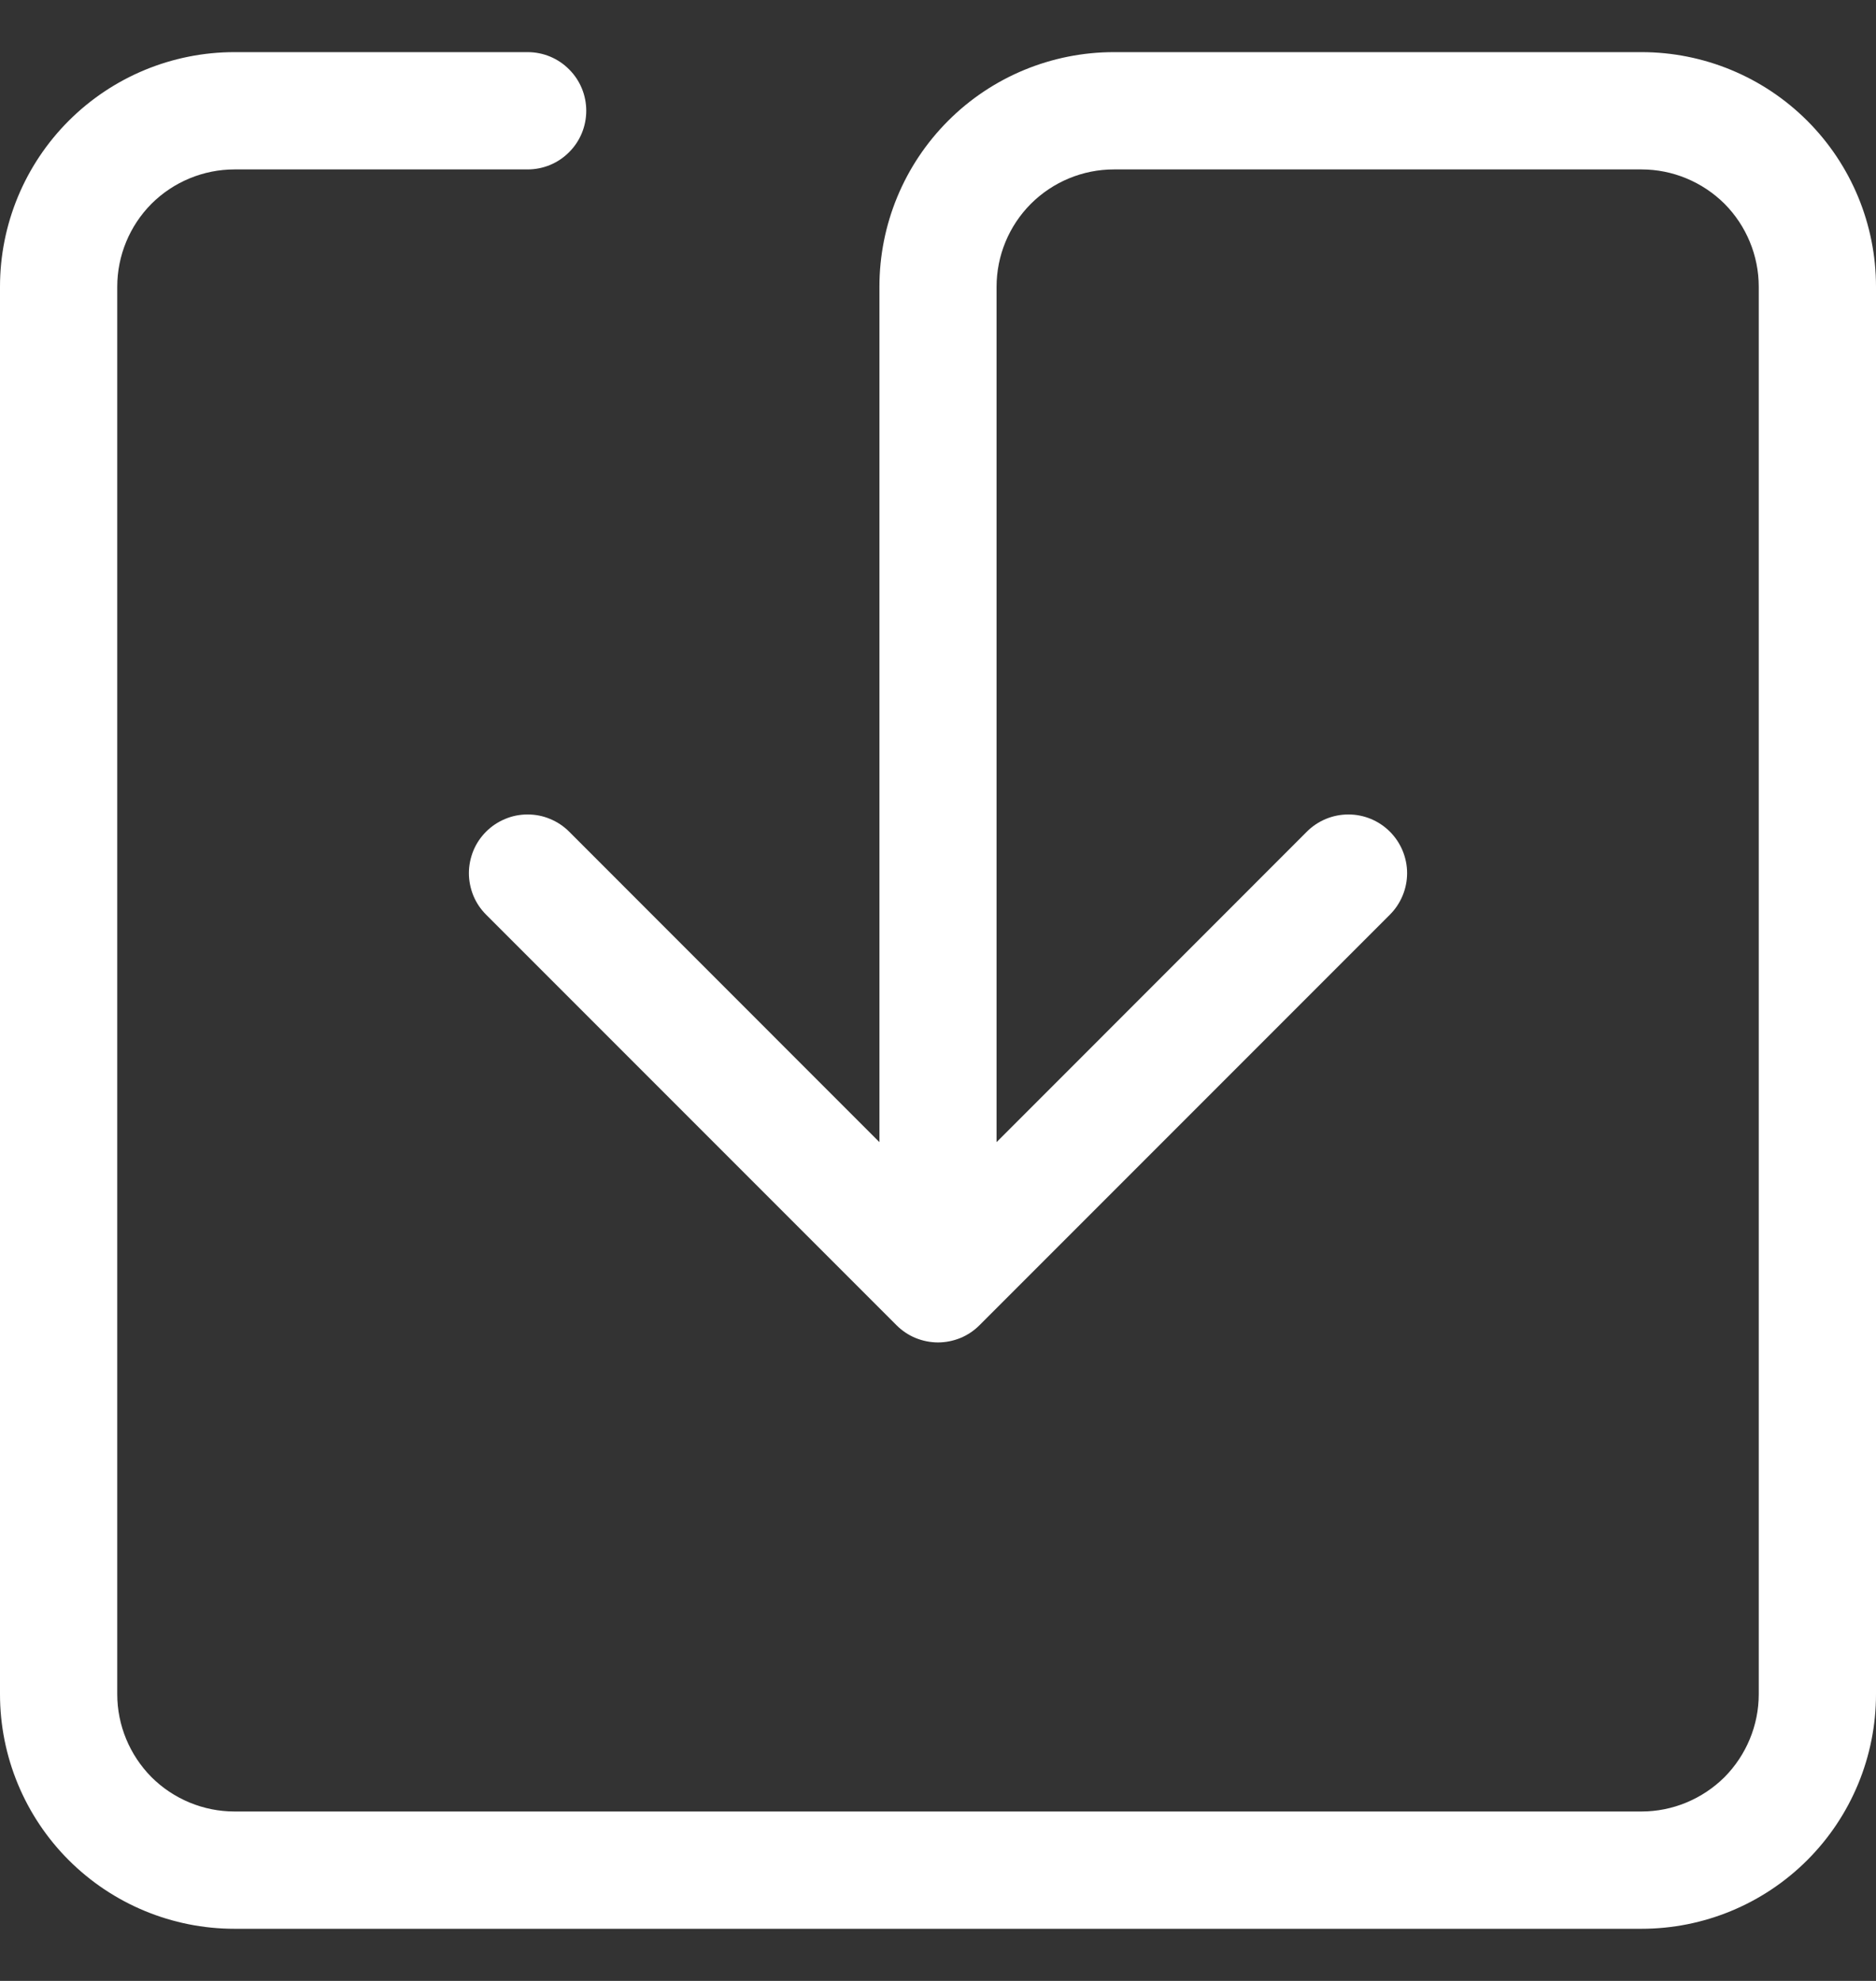 <svg width="18" height="19" viewBox="0 0 18 19" fill="none" xmlns="http://www.w3.org/2000/svg">
<rect x="0" y="0" width="18" height="19" fill="#333333" stroke="none"/>
<path d="M2.25 1.625C1.952 1.625 1.665 1.744 1.454 1.954C1.244 2.165 1.125 2.452 1.125 2.75V16.25C1.125 16.548 1.244 16.834 1.454 17.046C1.665 17.256 1.952 17.375 2.25 17.375H15.75C16.048 17.375 16.334 17.256 16.546 17.046C16.756 16.834 16.875 16.548 16.875 16.25V2.75C16.875 2.452 16.756 2.165 16.546 1.954C16.334 1.744 16.048 1.625 15.75 1.625H10.688C10.389 1.625 10.103 1.744 9.892 1.954C9.681 2.165 9.562 2.452 9.562 2.75V10.955L12.539 7.977C12.645 7.871 12.788 7.812 12.938 7.812C13.087 7.812 13.23 7.871 13.336 7.977C13.441 8.082 13.501 8.226 13.501 8.375C13.501 8.524 13.441 8.668 13.336 8.773L9.398 12.711C9.346 12.763 9.284 12.805 9.216 12.833C9.147 12.861 9.074 12.876 9 12.876C8.926 12.876 8.853 12.861 8.784 12.833C8.716 12.805 8.654 12.763 8.602 12.711L4.664 8.773C4.612 8.721 4.57 8.659 4.542 8.591C4.514 8.522 4.499 8.449 4.499 8.375C4.499 8.301 4.514 8.228 4.542 8.159C4.57 8.091 4.612 8.029 4.664 7.977C4.717 7.924 4.779 7.883 4.847 7.855C4.915 7.826 4.989 7.812 5.062 7.812C5.136 7.812 5.21 7.826 5.278 7.855C5.346 7.883 5.408 7.924 5.461 7.977L8.438 10.955V2.75C8.438 2.153 8.675 1.581 9.097 1.159C9.518 0.737 10.091 0.5 10.688 0.5L15.75 0.5C16.347 0.5 16.919 0.737 17.341 1.159C17.763 1.581 18 2.153 18 2.75V16.25C18 16.847 17.763 17.419 17.341 17.841C16.919 18.263 16.347 18.5 15.75 18.5H2.25C1.653 18.5 1.081 18.263 0.659 17.841C0.237 17.419 0 16.847 0 16.25V2.75C0 2.153 0.237 1.581 0.659 1.159C1.081 0.737 1.653 0.5 2.25 0.5L5.062 0.5C5.212 0.5 5.355 0.559 5.46 0.665C5.566 0.77 5.625 0.913 5.625 1.062C5.625 1.212 5.566 1.355 5.46 1.46C5.355 1.566 5.212 1.625 5.062 1.625H2.25Z" fill="white"/>
</svg>
